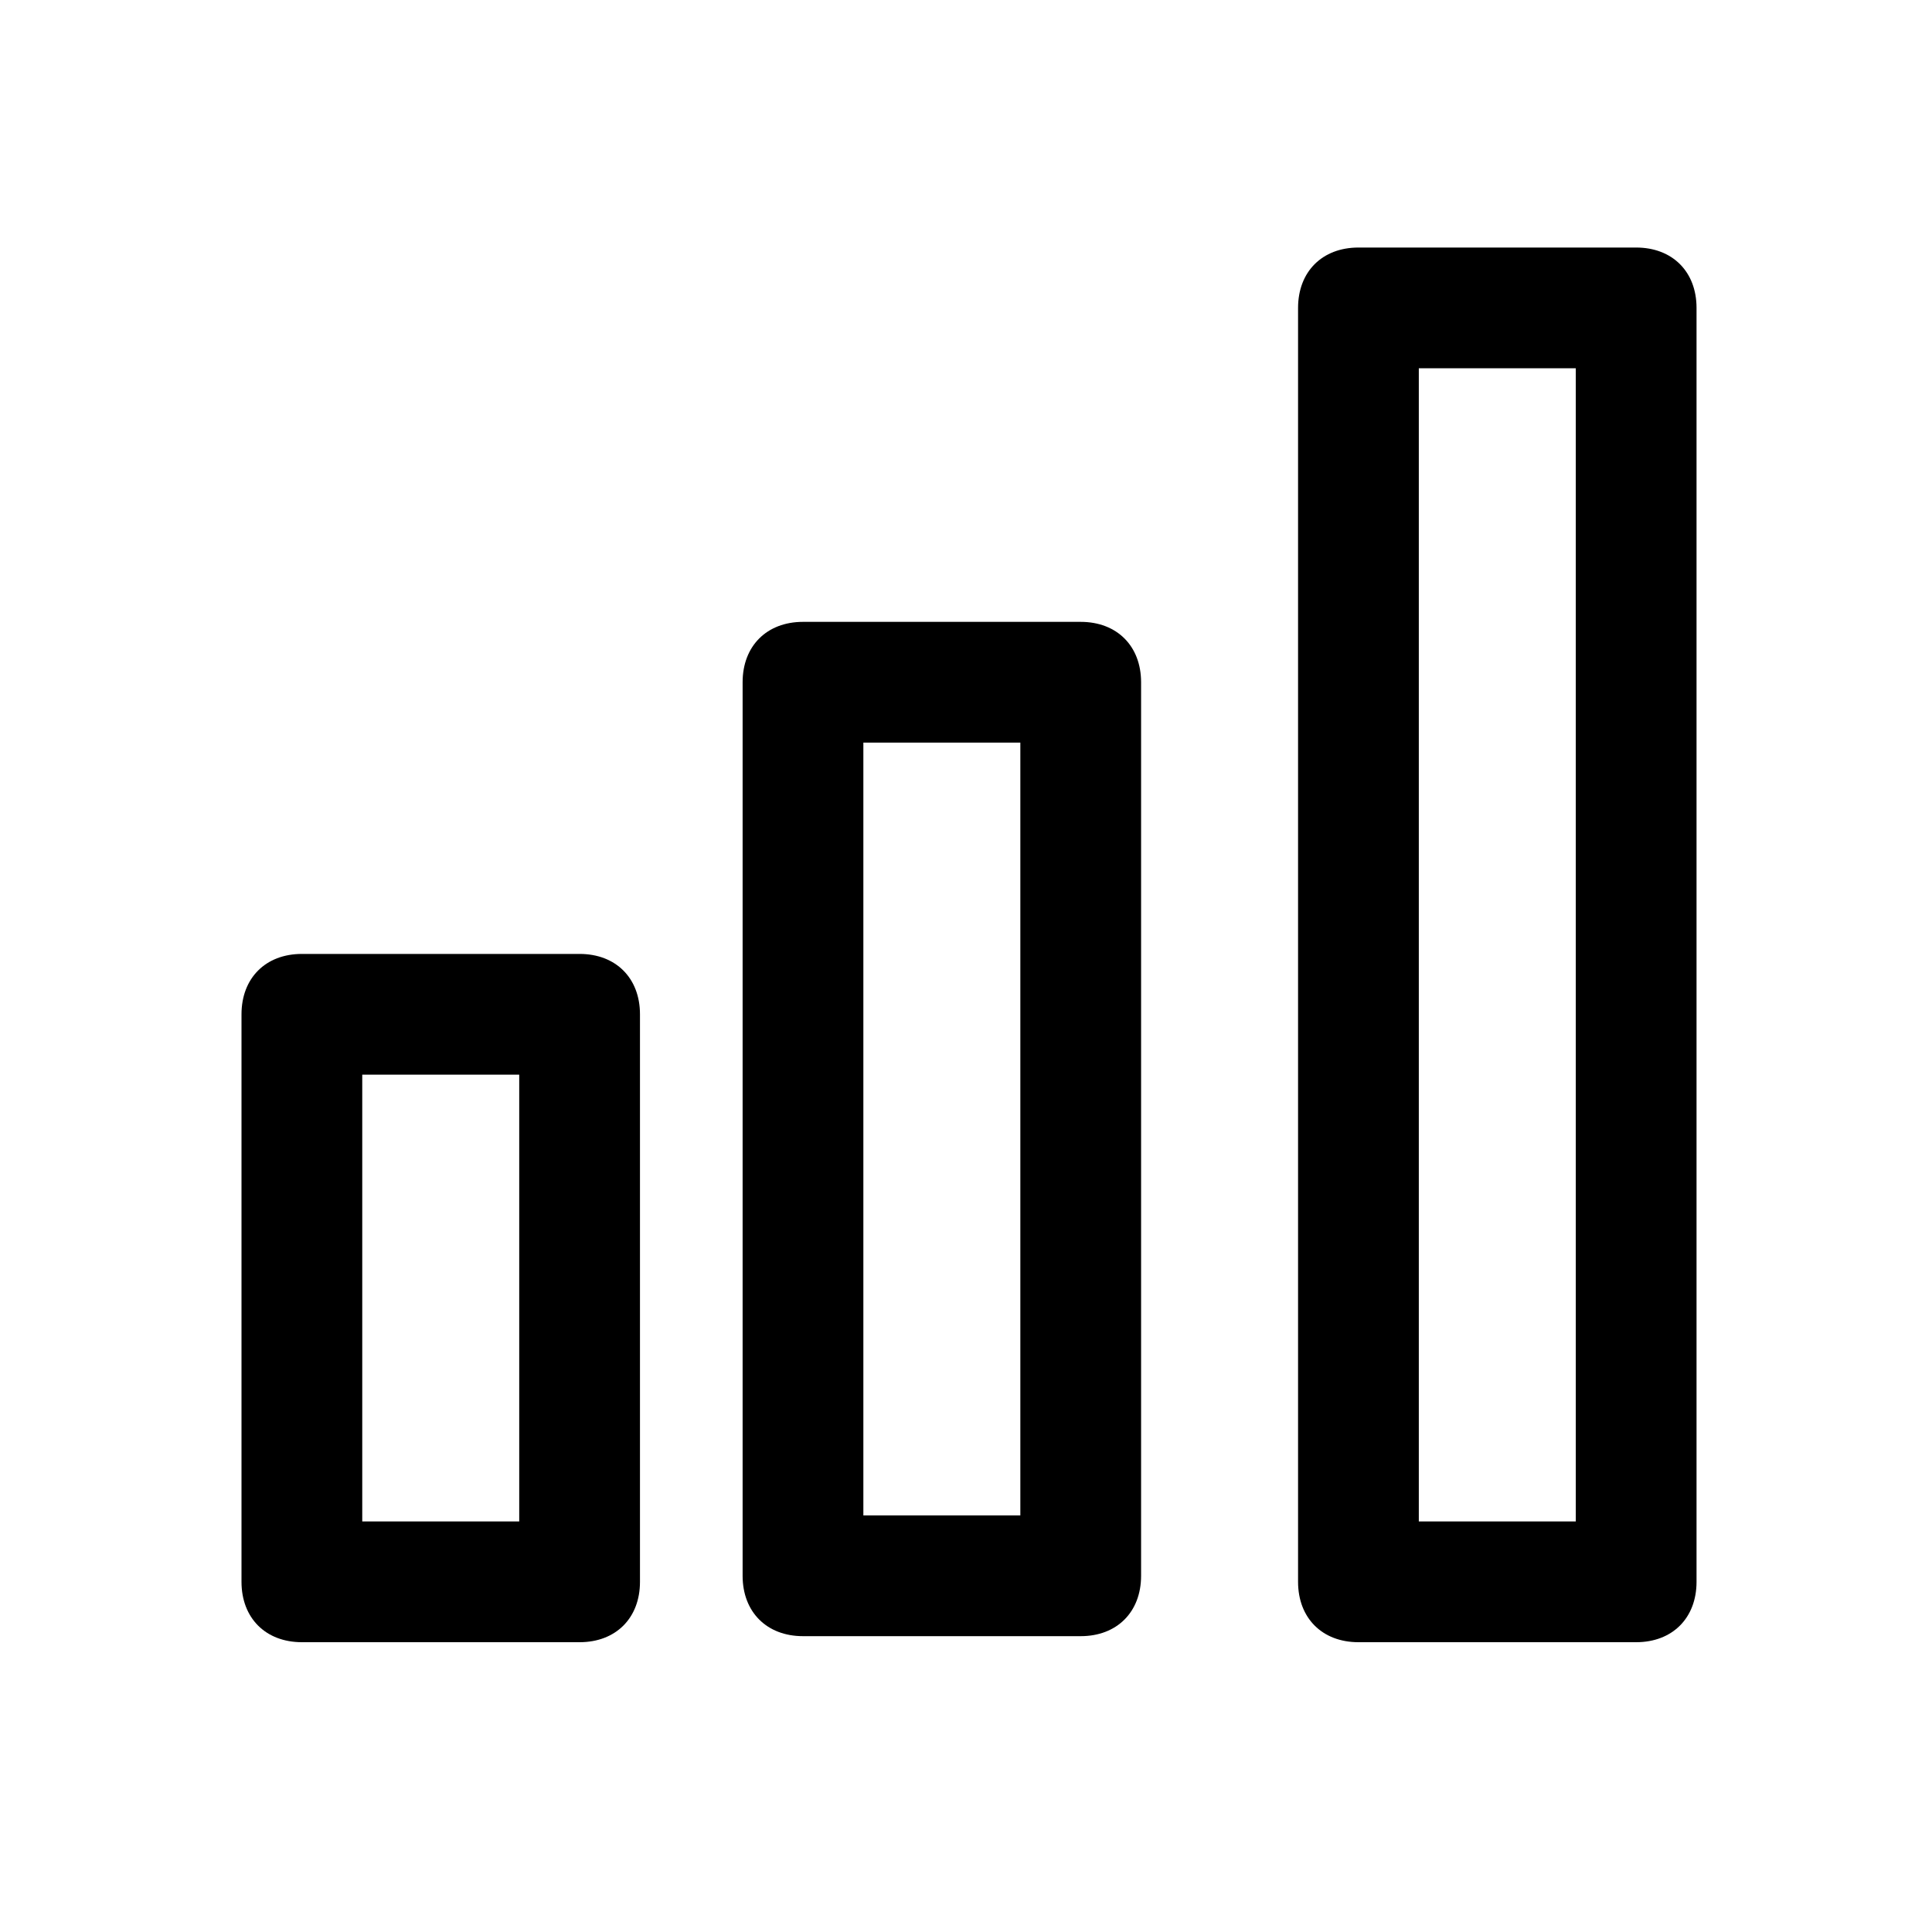 <?xml version="1.0" encoding="utf-8"?>
<!-- Generator: Adobe Illustrator 22.1.0, SVG Export Plug-In . SVG Version: 6.00 Build 0)  -->
<svg version="1.1" id="Modo_de_isolamento" xmlns="http://www.w3.org/2000/svg" xmlns:xlink="http://www.w3.org/1999/xlink" x="0px"
	 y="0px" viewBox="0 0 32 32" style="enable-background:new 0 0 32 32;" xml:space="preserve">
<path d="M9.6,27.2H5c-0.6,0-1-0.4-1-1v-9.4c0-0.6,0.4-1,1-1h4.6c0.6,0,1,0.4,1,1v9.4C10.6,26.8,10.2,27.2,9.6,27.2z M6,25.2h2.6
	v-7.4H6V25.2z"/>
<path d="M17.9,27.1h-4.6c-0.6,0-1-0.4-1-1V11.3c0-0.6,0.4-1,1-1h4.6c0.6,0,1,0.4,1,1v14.8C18.9,26.7,18.5,27.1,17.9,27.1z
	 M14.3,25.1h2.6V12.3h-2.6V25.1z"/>
<path d="M27.1,27.2h-4.6c-0.6,0-1-0.4-1-1V5.1c0-0.6,0.4-1,1-1h4.6c0.6,0,1,0.4,1,1v21.1C28.1,26.8,27.7,27.2,27.1,27.2z M23.5,25.2
	h2.6V6.1h-2.6V25.2z"/>
</svg>
